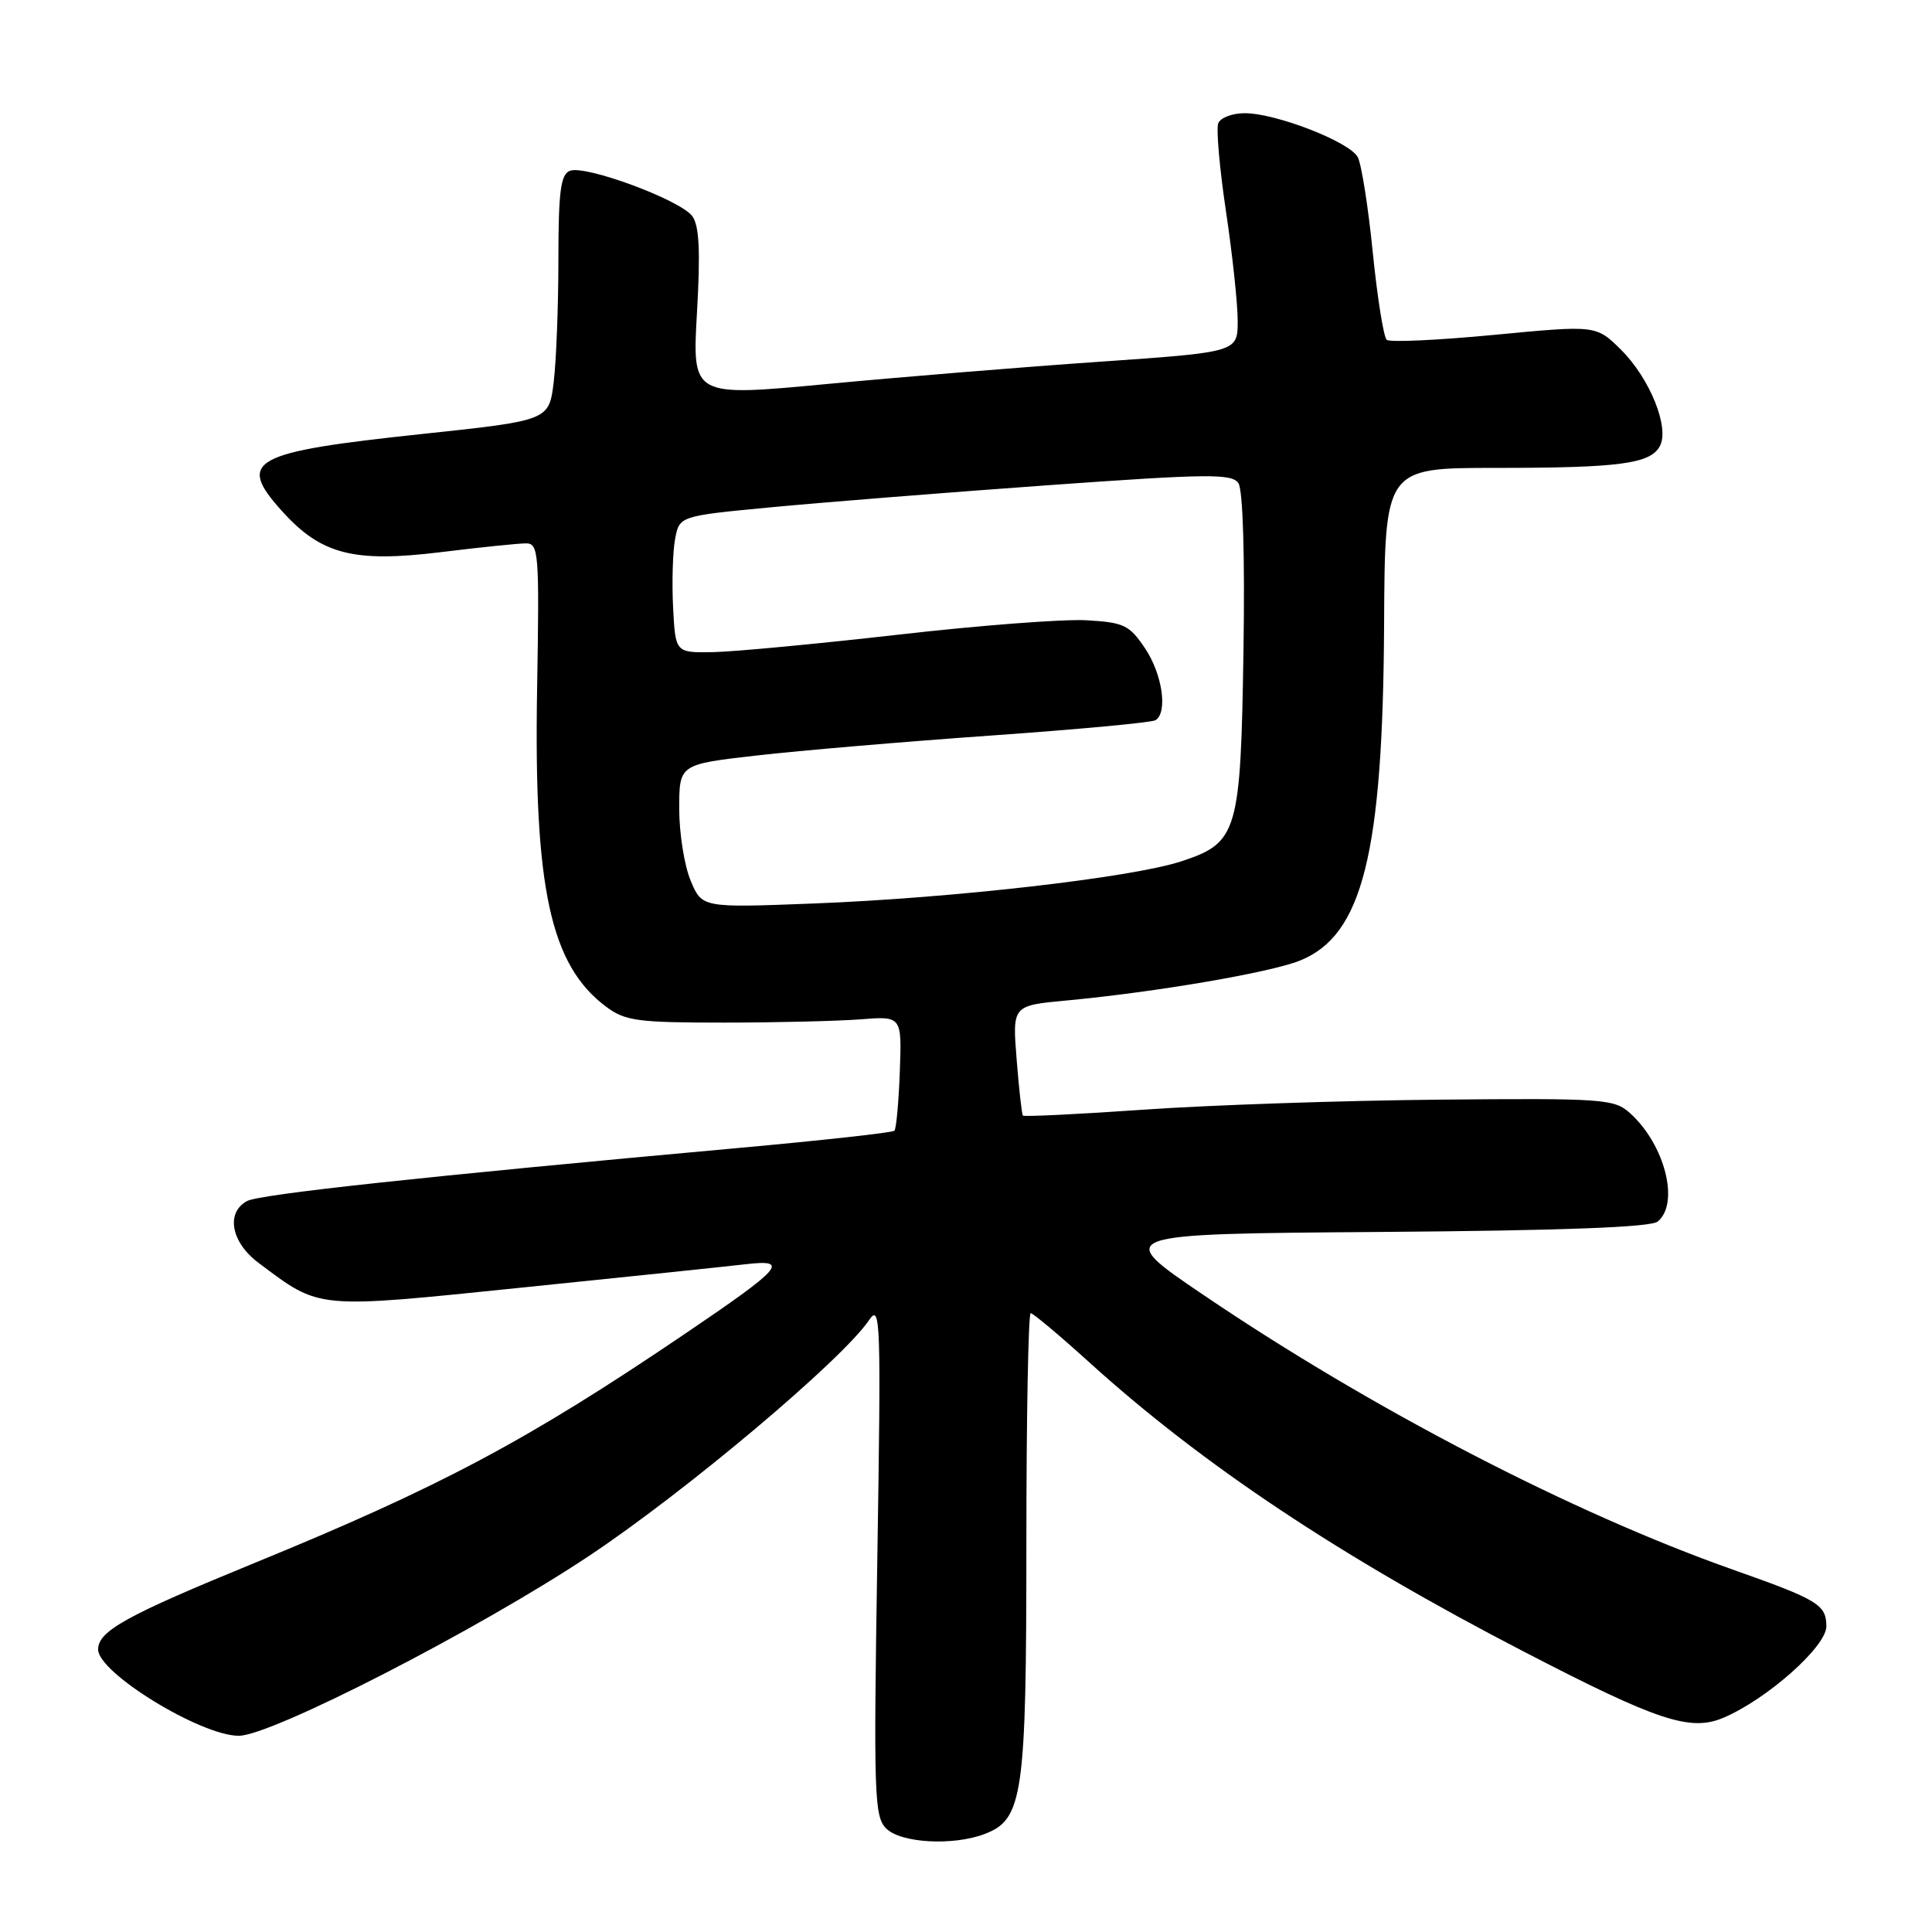 <?xml version="1.0" encoding="UTF-8" standalone="no"?>
<!DOCTYPE svg PUBLIC "-//W3C//DTD SVG 1.1//EN" "http://www.w3.org/Graphics/SVG/1.1/DTD/svg11.dtd" >
<svg xmlns="http://www.w3.org/2000/svg" xmlns:xlink="http://www.w3.org/1999/xlink" version="1.1" viewBox="0 0 256 256">
 <g >
 <path fill="currentColor"
d=" M 130.48 243.01 C 135.55 241.08 136.00 237.94 136.00 204.53 C 136.00 187.74 136.26 174.00 136.57 174.00 C 136.88 174.00 140.38 176.93 144.34 180.52 C 159.31 194.08 177.60 206.26 201.86 218.82 C 219.63 228.03 223.96 229.47 228.34 227.62 C 234.10 225.19 242.00 218.19 242.00 215.51 C 242.00 212.63 240.91 211.97 229.63 207.99 C 208.33 200.47 181.78 186.70 159.51 171.62 C 147.52 163.50 147.52 163.50 182.92 163.24 C 207.02 163.06 218.75 162.62 219.66 161.86 C 222.59 159.43 220.60 151.65 215.99 147.50 C 213.89 145.61 212.51 145.51 190.63 145.71 C 177.91 145.83 160.37 146.42 151.65 147.03 C 142.93 147.64 135.68 147.99 135.54 147.82 C 135.39 147.64 135.02 144.29 134.71 140.37 C 134.14 133.24 134.14 133.24 141.32 132.57 C 153.17 131.46 168.26 128.88 172.23 127.29 C 180.55 123.96 183.24 113.20 183.40 82.75 C 183.50 62.00 183.50 62.00 198.12 62.00 C 214.58 62.00 218.69 61.46 219.94 59.11 C 221.25 56.67 218.62 50.15 214.81 46.36 C 211.50 43.08 211.50 43.08 198.00 44.37 C 190.57 45.08 184.16 45.38 183.75 45.03 C 183.34 44.69 182.51 39.48 181.90 33.45 C 181.30 27.43 180.40 21.75 179.91 20.82 C 178.82 18.79 169.07 15.00 164.93 15.00 C 163.28 15.00 161.71 15.60 161.42 16.34 C 161.14 17.08 161.60 22.33 162.45 28.02 C 163.30 33.70 164.00 40.22 164.00 42.51 C 164.00 46.66 164.00 46.66 145.75 47.93 C 135.71 48.62 119.45 49.95 109.61 50.88 C 91.72 52.57 91.72 52.57 92.35 41.47 C 92.82 33.27 92.66 29.92 91.73 28.64 C 90.16 26.50 77.59 21.84 75.52 22.63 C 74.29 23.10 74.00 25.32 73.99 34.36 C 73.99 40.49 73.71 47.80 73.37 50.61 C 72.75 55.72 72.75 55.72 55.89 57.51 C 33.25 59.92 31.29 61.00 37.40 67.76 C 42.57 73.48 46.86 74.58 58.44 73.16 C 63.63 72.52 68.70 72.00 69.69 72.00 C 71.38 72.00 71.48 73.22 71.17 91.25 C 70.72 117.73 72.93 127.88 80.32 133.40 C 82.84 135.28 84.49 135.50 95.82 135.50 C 102.79 135.50 110.97 135.30 114.00 135.07 C 119.50 134.63 119.50 134.63 119.23 142.00 C 119.08 146.05 118.76 149.58 118.51 149.83 C 118.25 150.08 108.92 151.11 97.77 152.12 C 56.09 155.90 34.45 158.24 32.75 159.14 C 29.89 160.66 30.61 164.61 34.25 167.33 C 42.53 173.53 41.59 173.44 69.36 170.59 C 83.19 169.18 96.47 167.79 98.87 167.51 C 104.70 166.84 103.68 167.99 90.65 176.81 C 69.86 190.89 58.35 197.02 33.73 207.10 C 16.69 214.08 13.00 216.12 13.00 218.57 C 13.00 221.66 26.60 230.00 31.64 230.00 C 35.96 230.00 63.30 215.97 78.00 206.20 C 90.81 197.69 111.62 180.17 115.15 174.93 C 116.68 172.67 116.75 174.81 116.25 206.53 C 115.75 237.82 115.84 240.70 117.42 242.28 C 119.36 244.22 126.27 244.61 130.48 243.01 Z  M 91.51 116.68 C 90.68 114.69 90.00 110.41 90.00 107.17 C 90.00 101.28 90.00 101.28 100.25 100.11 C 105.89 99.46 119.89 98.27 131.36 97.46 C 142.83 96.65 152.62 95.74 153.11 95.43 C 154.76 94.41 154.02 89.32 151.72 85.90 C 149.65 82.82 148.92 82.47 143.97 82.19 C 140.96 82.01 129.72 82.87 119.00 84.10 C 108.28 85.32 97.25 86.36 94.50 86.41 C 89.50 86.50 89.50 86.50 89.19 80.50 C 89.02 77.20 89.14 73.12 89.45 71.44 C 90.02 68.37 90.02 68.37 102.26 67.21 C 108.99 66.57 125.44 65.26 138.80 64.30 C 160.16 62.77 163.23 62.74 164.10 64.03 C 164.69 64.92 164.96 73.62 164.77 86.00 C 164.40 110.39 164.02 111.67 156.50 114.14 C 149.93 116.29 126.22 119.01 107.76 119.72 C 93.02 120.29 93.02 120.29 91.51 116.68 Z "/>
</g>
</svg>